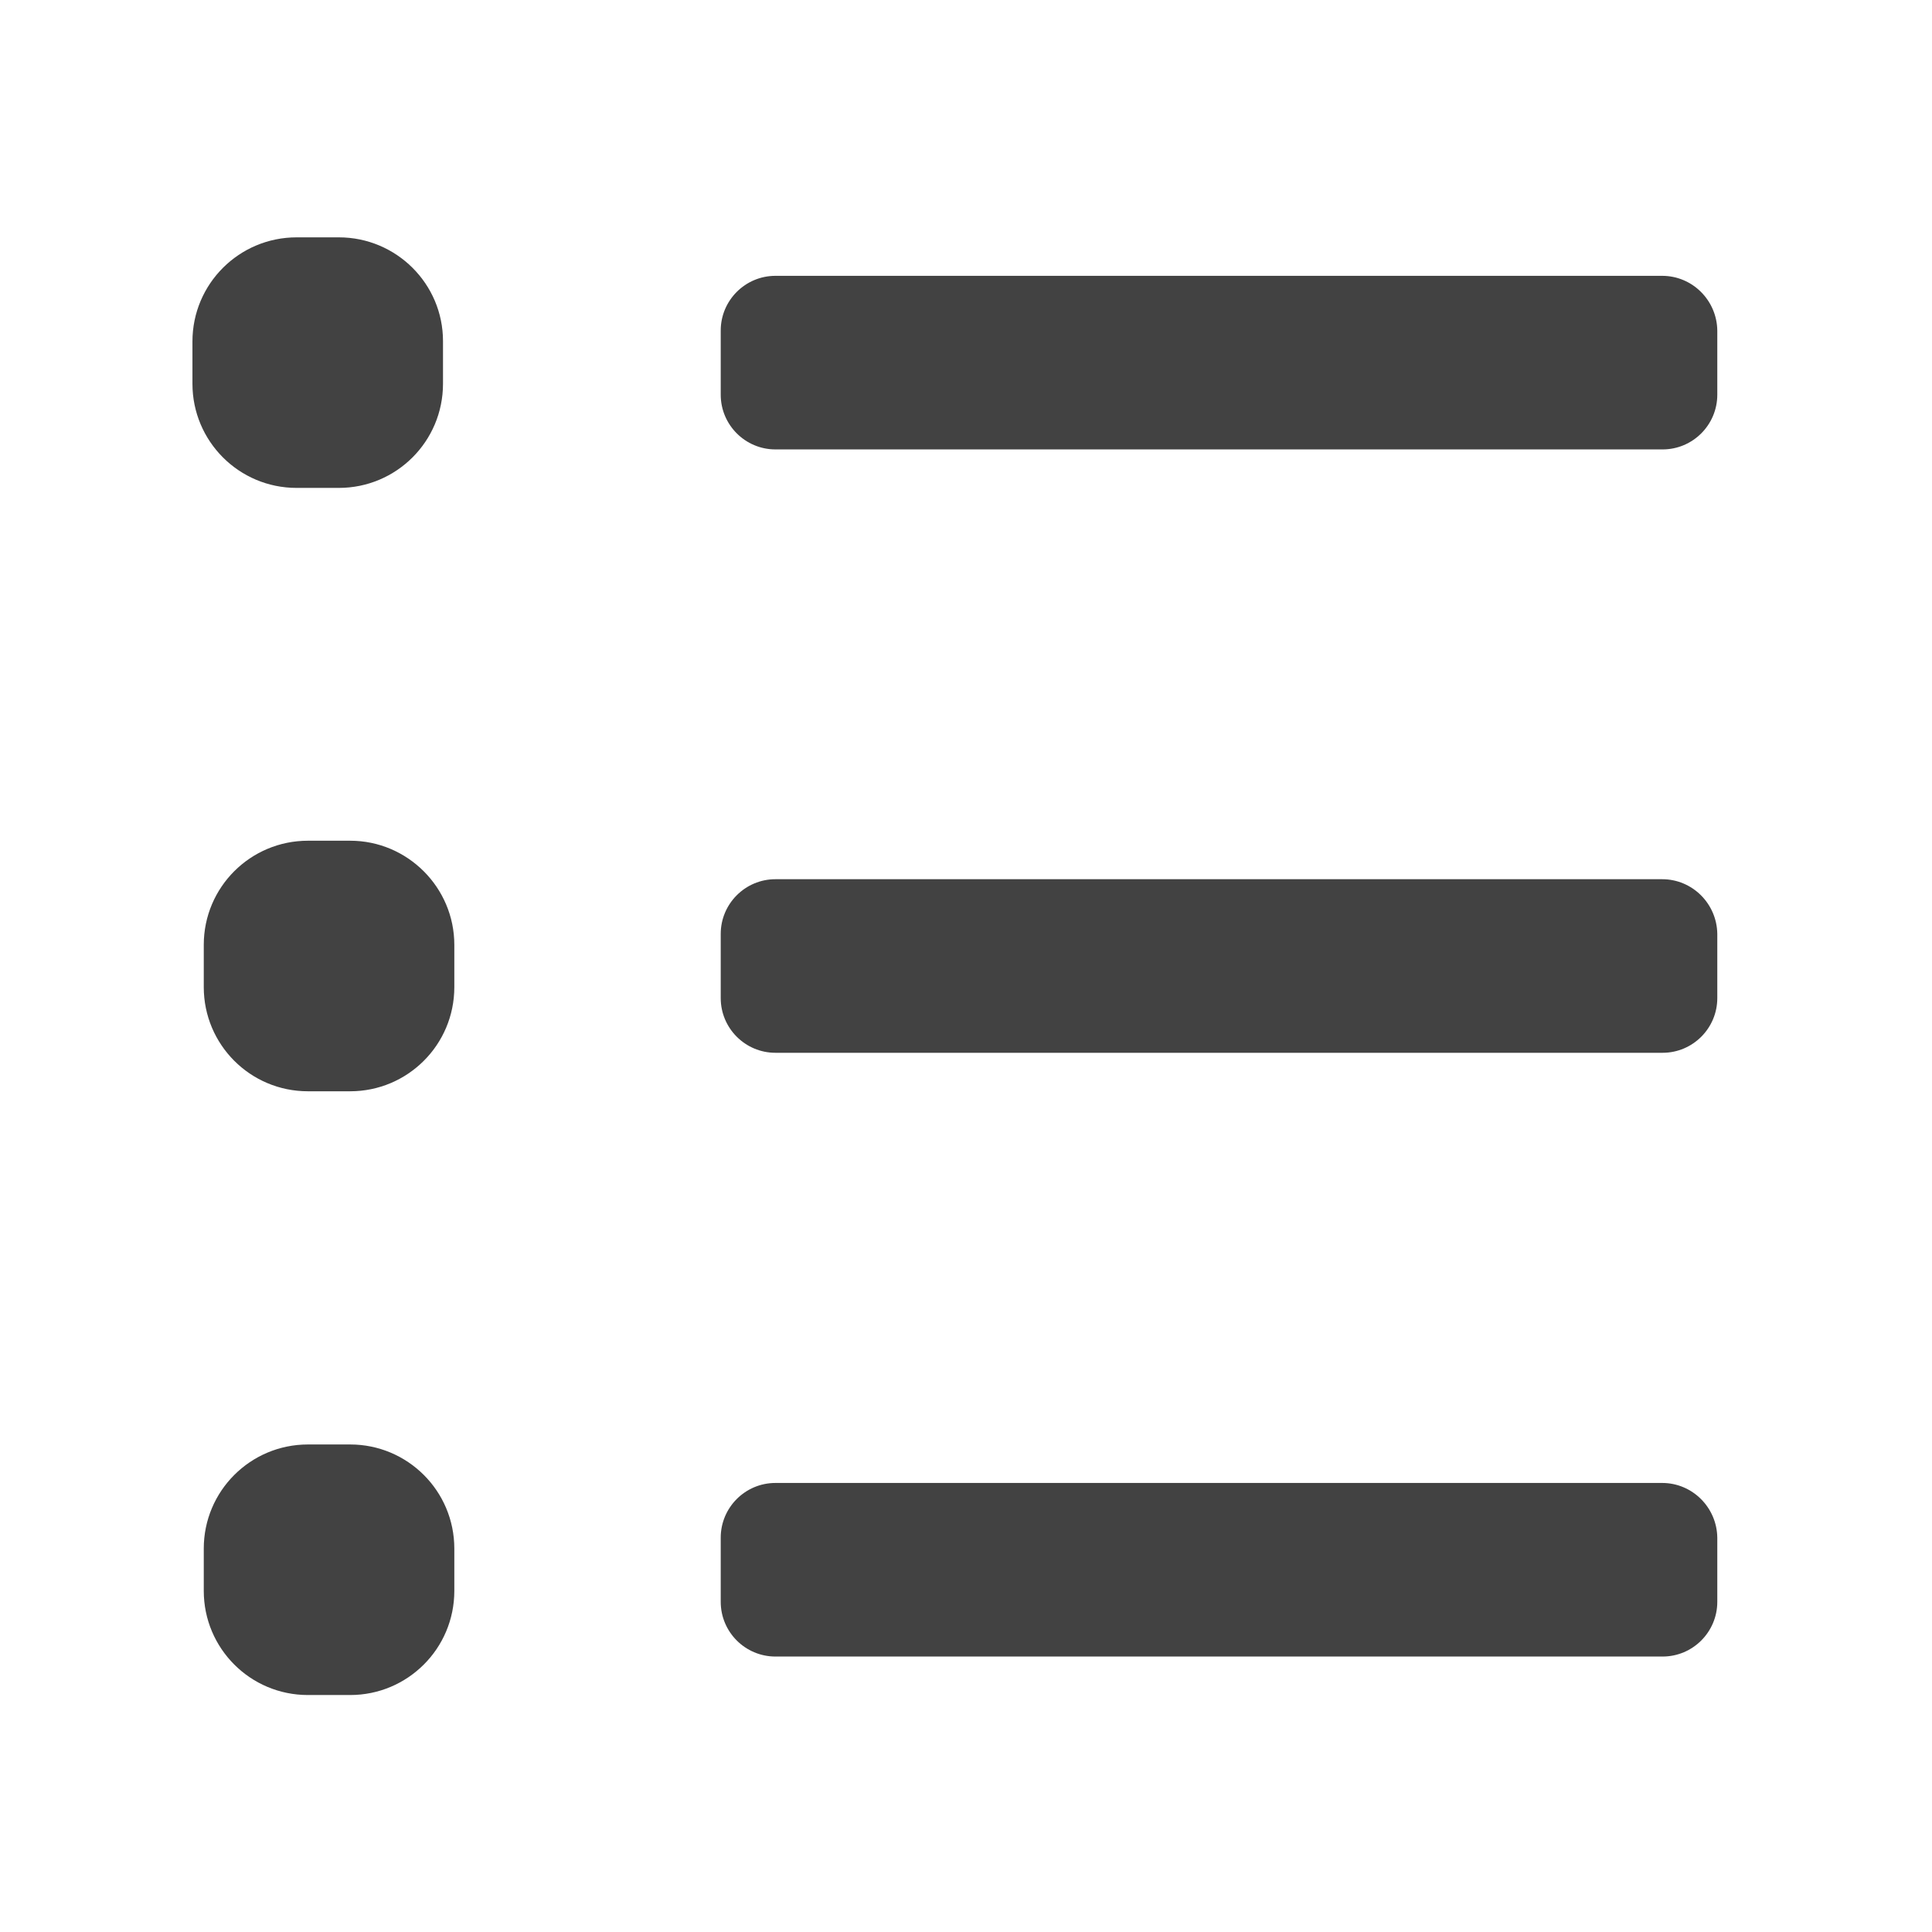 <?xml version="1.0" encoding="utf-8"?>
<!-- Generator: Adobe Illustrator 25.0.0, SVG Export Plug-In . SVG Version: 6.00 Build 0)  -->
<svg version="1.1"
	 id="list_light" inkscape:version="0.92.2 (5c3e80d, 2017-08-06)" xmlns:cc="http://creativecommons.org/ns#" xmlns:dc="http://purl.org/dc/elements/1.1/" xmlns:inkscape="http://www.inkscape.org/namespaces/inkscape" xmlns:rdf="http://www.w3.org/1999/02/22-rdf-syntax-ns#" xmlns:sodipodi="http://sodipodi.sourceforge.net/DTD/sodipodi-0.dtd" xmlns:svg="http://www.w3.org/2000/svg"
	 xmlns="http://www.w3.org/2000/svg" xmlns:xlink="http://www.w3.org/1999/xlink" x="0px" y="0px" viewBox="0 0 512 512"
	 style="enable-background:new 0 0 512 512;" xml:space="preserve">
<style type="text/css">
	.st0{fill:#424242;}
</style>
<sodipodi:namedview  bordercolor="#666666" borderopacity="1" gridtolerance="10" guidetolerance="10" id="namedview18" inkscape:current-layer="svg16" inkscape:cx="256" inkscape:cy="256" inkscape:pageopacity="0" inkscape:pageshadow="2" inkscape:window-height="986" inkscape:window-maximized="1" inkscape:window-width="1920" inkscape:window-x="-11" inkscape:window-y="-11" inkscape:zoom="0.4609375" objecttolerance="10" pagecolor="#ffffff" showgrid="false">
	</sodipodi:namedview>
<g>
	<path class="st0" d="M89.8,62.9H78.6c-15.2,0-27.6,12.3-27.6,27.6v11.2c0,15.2,12.3,27.6,27.6,27.6h11.2
		c15.2,0,27.6-12.3,27.6-27.6V90.4C117.4,75.2,105,62.9,89.8,62.9z"/>
	<path class="st0" d="M440.5,73.1H205.5c-8,0-14.5,6.5-14.5,14.5v17c0,8,6.5,14.5,14.5,14.5h235.1c8,0,14.5-6.5,14.5-14.5v-17
		C455,79.6,448.5,73.1,440.5,73.1z"/>
</g>
<g>
	<path class="st0" d="M92.8,382.8H81.6c-15.2,0-27.6,12.3-27.6,27.6v11.2c0,15.2,12.3,27.6,27.6,27.6h11.2
		c15.2,0,27.6-12.3,27.6-27.6v-11.2C120.4,395.1,108,382.8,92.8,382.8z"/>
	<path class="st0" d="M440.5,393H205.5c-8,0-14.5,6.5-14.5,14.5v17c0,8,6.5,14.5,14.5,14.5h235.1c8,0,14.5-6.5,14.5-14.5v-17
		C455,399.5,448.5,393,440.5,393z"/>
</g>
<g>
	<path class="st0" d="M92.8,222.8H81.6c-15.2,0-27.6,12.3-27.6,27.6v11.2c0,15.2,12.3,27.6,27.6,27.6h11.2
		c15.2,0,27.6-12.3,27.6-27.6v-11.2C120.4,235.2,108,222.8,92.8,222.8z"/>
	<path class="st0" d="M440.5,233H205.5c-8,0-14.5,6.5-14.5,14.5v17c0,8,6.5,14.5,14.5,14.5h235.1c8,0,14.5-6.5,14.5-14.5v-17
		C455,239.5,448.5,233,440.5,233z"/>
</g>
</svg>
